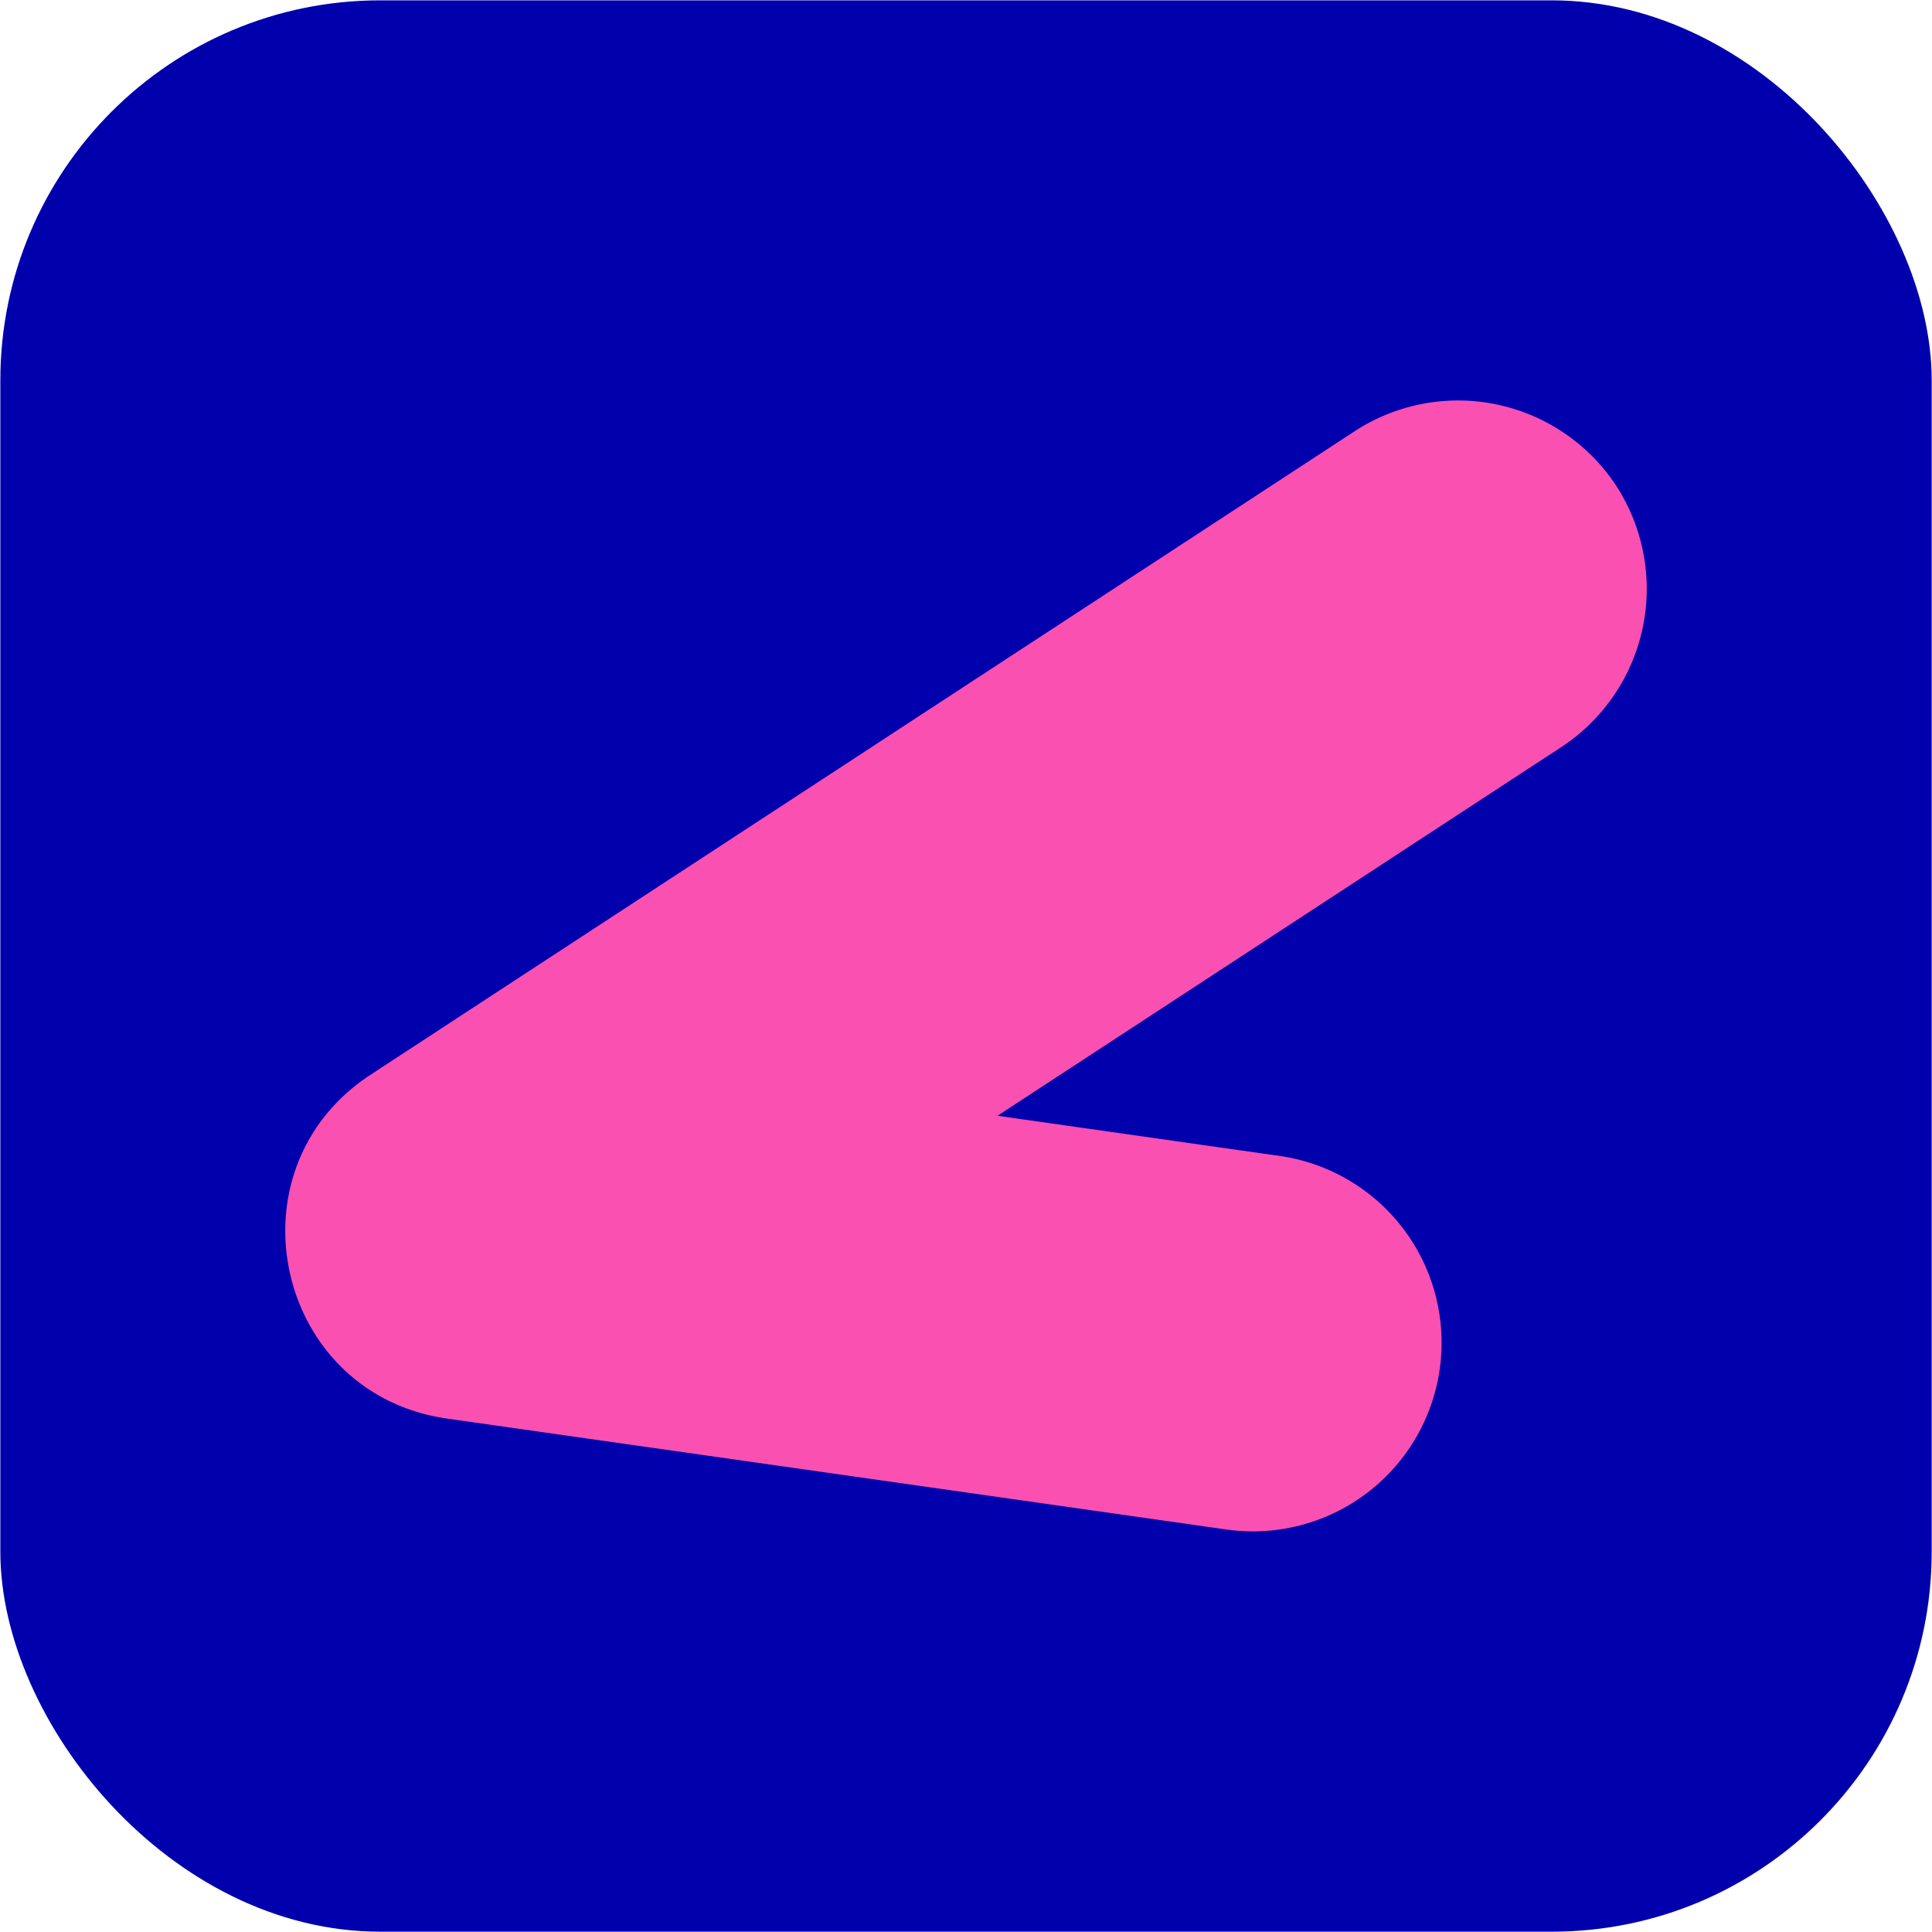 <svg id="Layer_1" data-name="Layer 1" xmlns="http://www.w3.org/2000/svg" viewBox="0 0 512 512"><defs><style>.cls-1{fill:#0000ad;}.cls-2{fill:#f950b1;}</style></defs><rect class="cls-1" x="0.09" y="0.09" width="511.83" height="511.83" rx="100.69"/><path class="cls-2" d="M428.3,128.71a50.16,50.16,0,0,0-69.22-14.48L104.55,280.66h0l-6.32,4.14c-38.52,25.18-25.3,84.65,20.26,91.14l62.84,8.94,144,20.5a50,50,0,0,0,14.09-99l-75.07-10.69,149.48-97.75A50.16,50.16,0,0,0,428.3,128.71Z"/></svg>